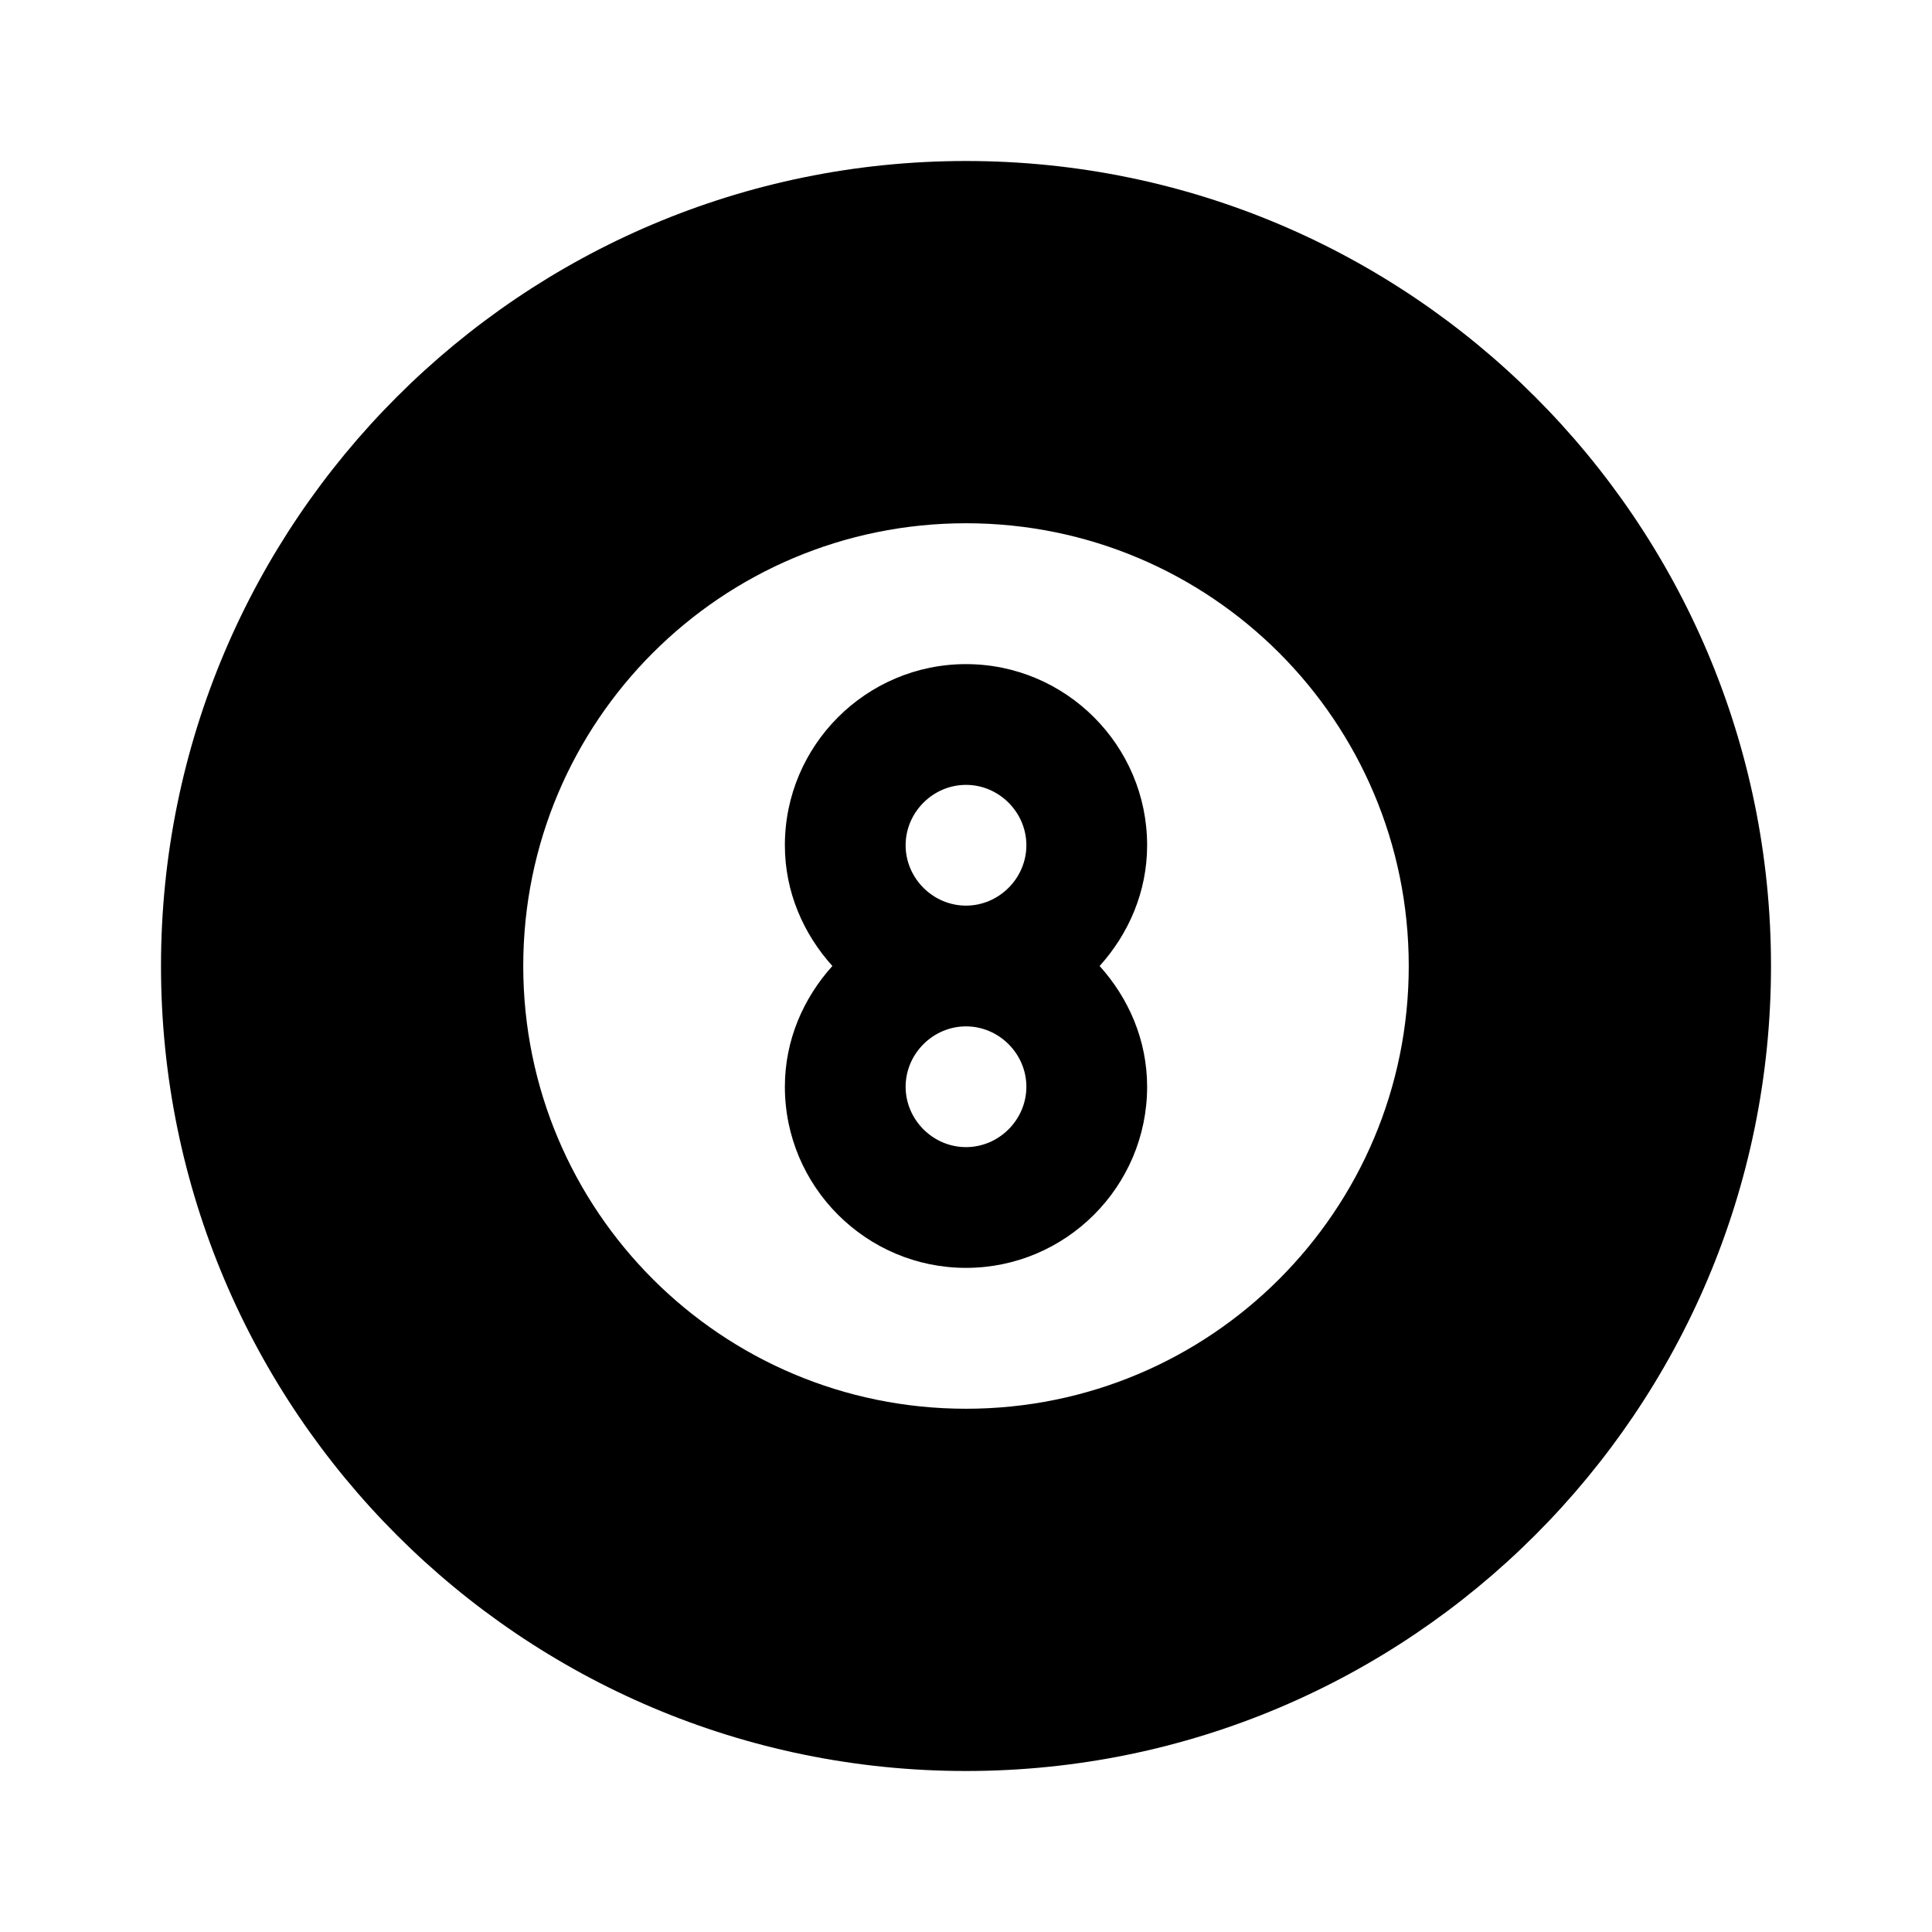 <svg xmlns="http://www.w3.org/2000/svg" width="24" height="24" fill="none"><path fill="currentColor" d="M12 2C6.48 2 2 6.48 2 12s4.48 10 10 10 10-4.48 10-10S17.52 2 12 2Zm0 15.5c-3.04 0-5.5-2.46-5.5-5.5S8.96 6.5 12 6.5s5.5 2.46 5.5 5.5-2.46 5.5-5.5 5.5Zm2.25-7c0-1.24-1.01-2.25-2.25-2.25S9.75 9.26 9.75 10.5c0 .58.23 1.1.59 1.5-.36.4-.59.92-.59 1.5 0 1.24 1.01 2.25 2.25 2.25s2.25-1.01 2.25-2.25c0-.58-.23-1.1-.59-1.5.36-.4.59-.92.59-1.5ZM12 9.75c.41 0 .75.34.75.75s-.34.75-.75.75-.75-.34-.75-.75.34-.75.75-.75Zm0 4.5c-.41 0-.75-.34-.75-.75s.34-.75.75-.75.75.34.75.75-.34.75-.75.75Z"/></svg>